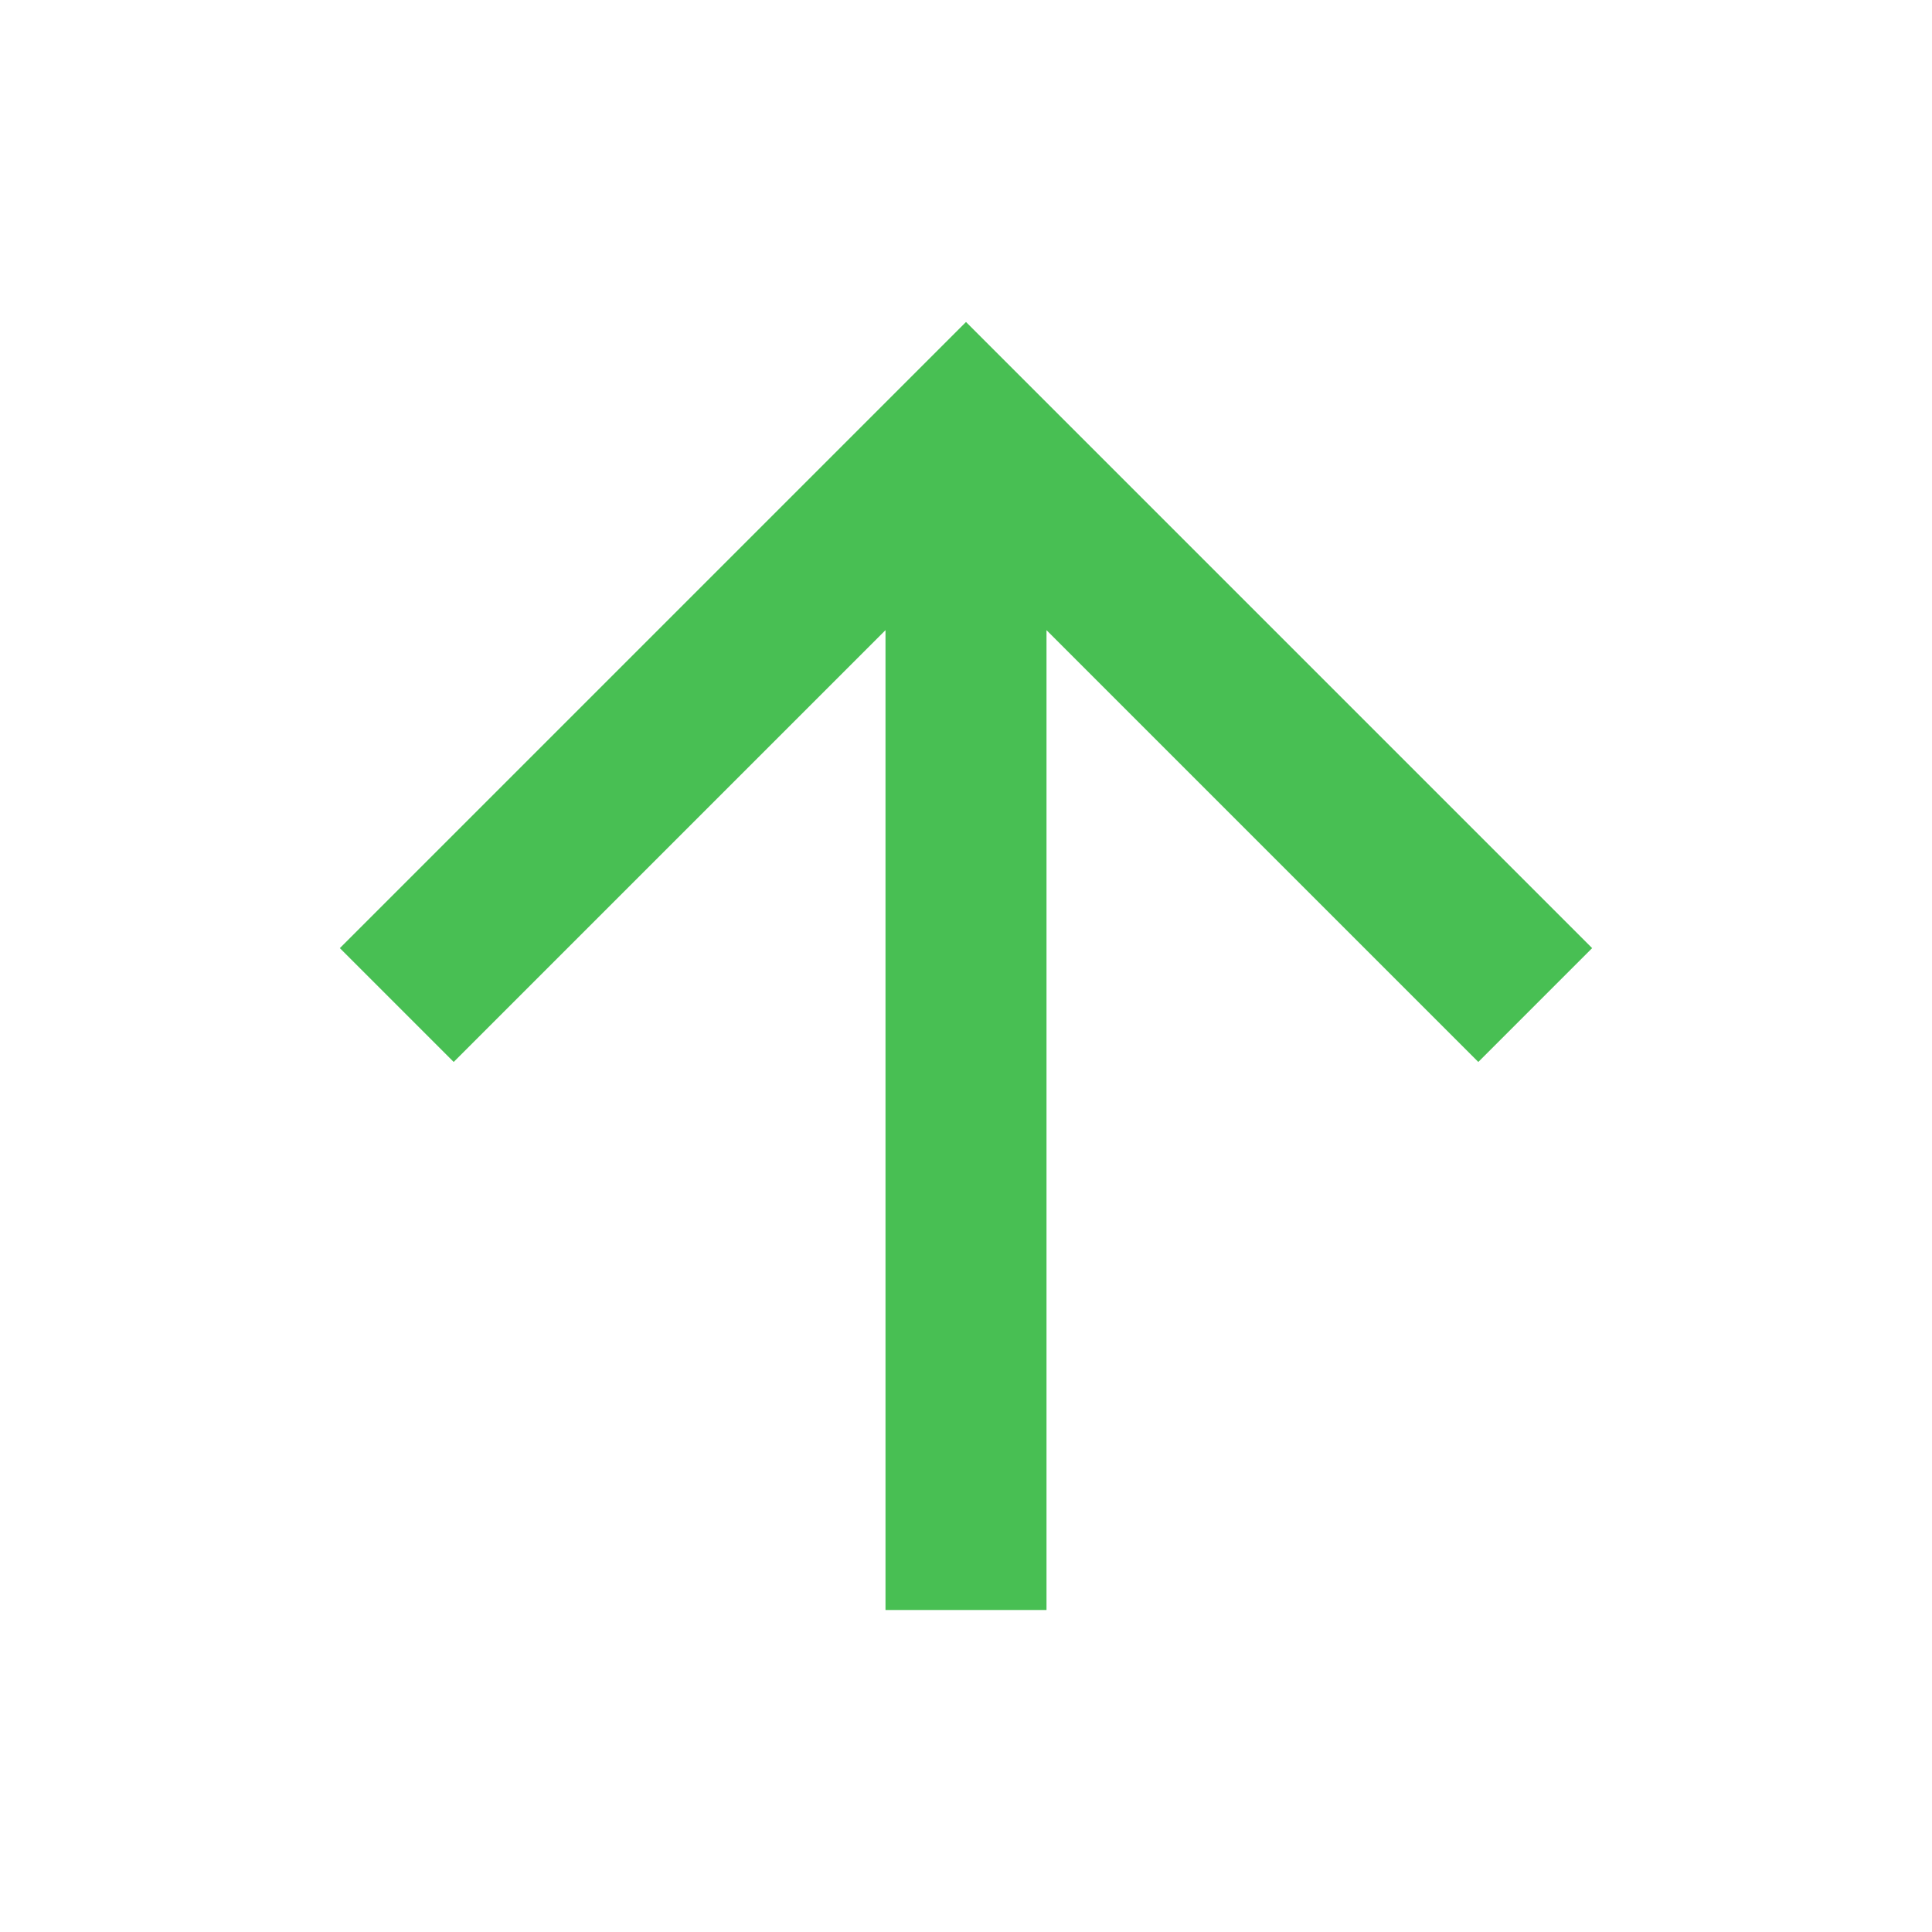 <svg width="24" height="24" viewBox="0 0 24 24" fill="none" xmlns="http://www.w3.org/2000/svg">
<g clip-path="url(#clip0_94_1228)">
<path d="M11 7.828L5.636 13.192L4.222 11.778L12 4L19.778 11.778L18.364 13.192L13 7.828L13 20L11 20L11 7.828Z" fill="#48BF53"/>
</g>
<defs>
<clipPath id="clip0_94_1228">
<rect width="24" height="24" fill="white" transform="translate(24 24) rotate(-180)"/>
</clipPath>
</defs>
</svg>
